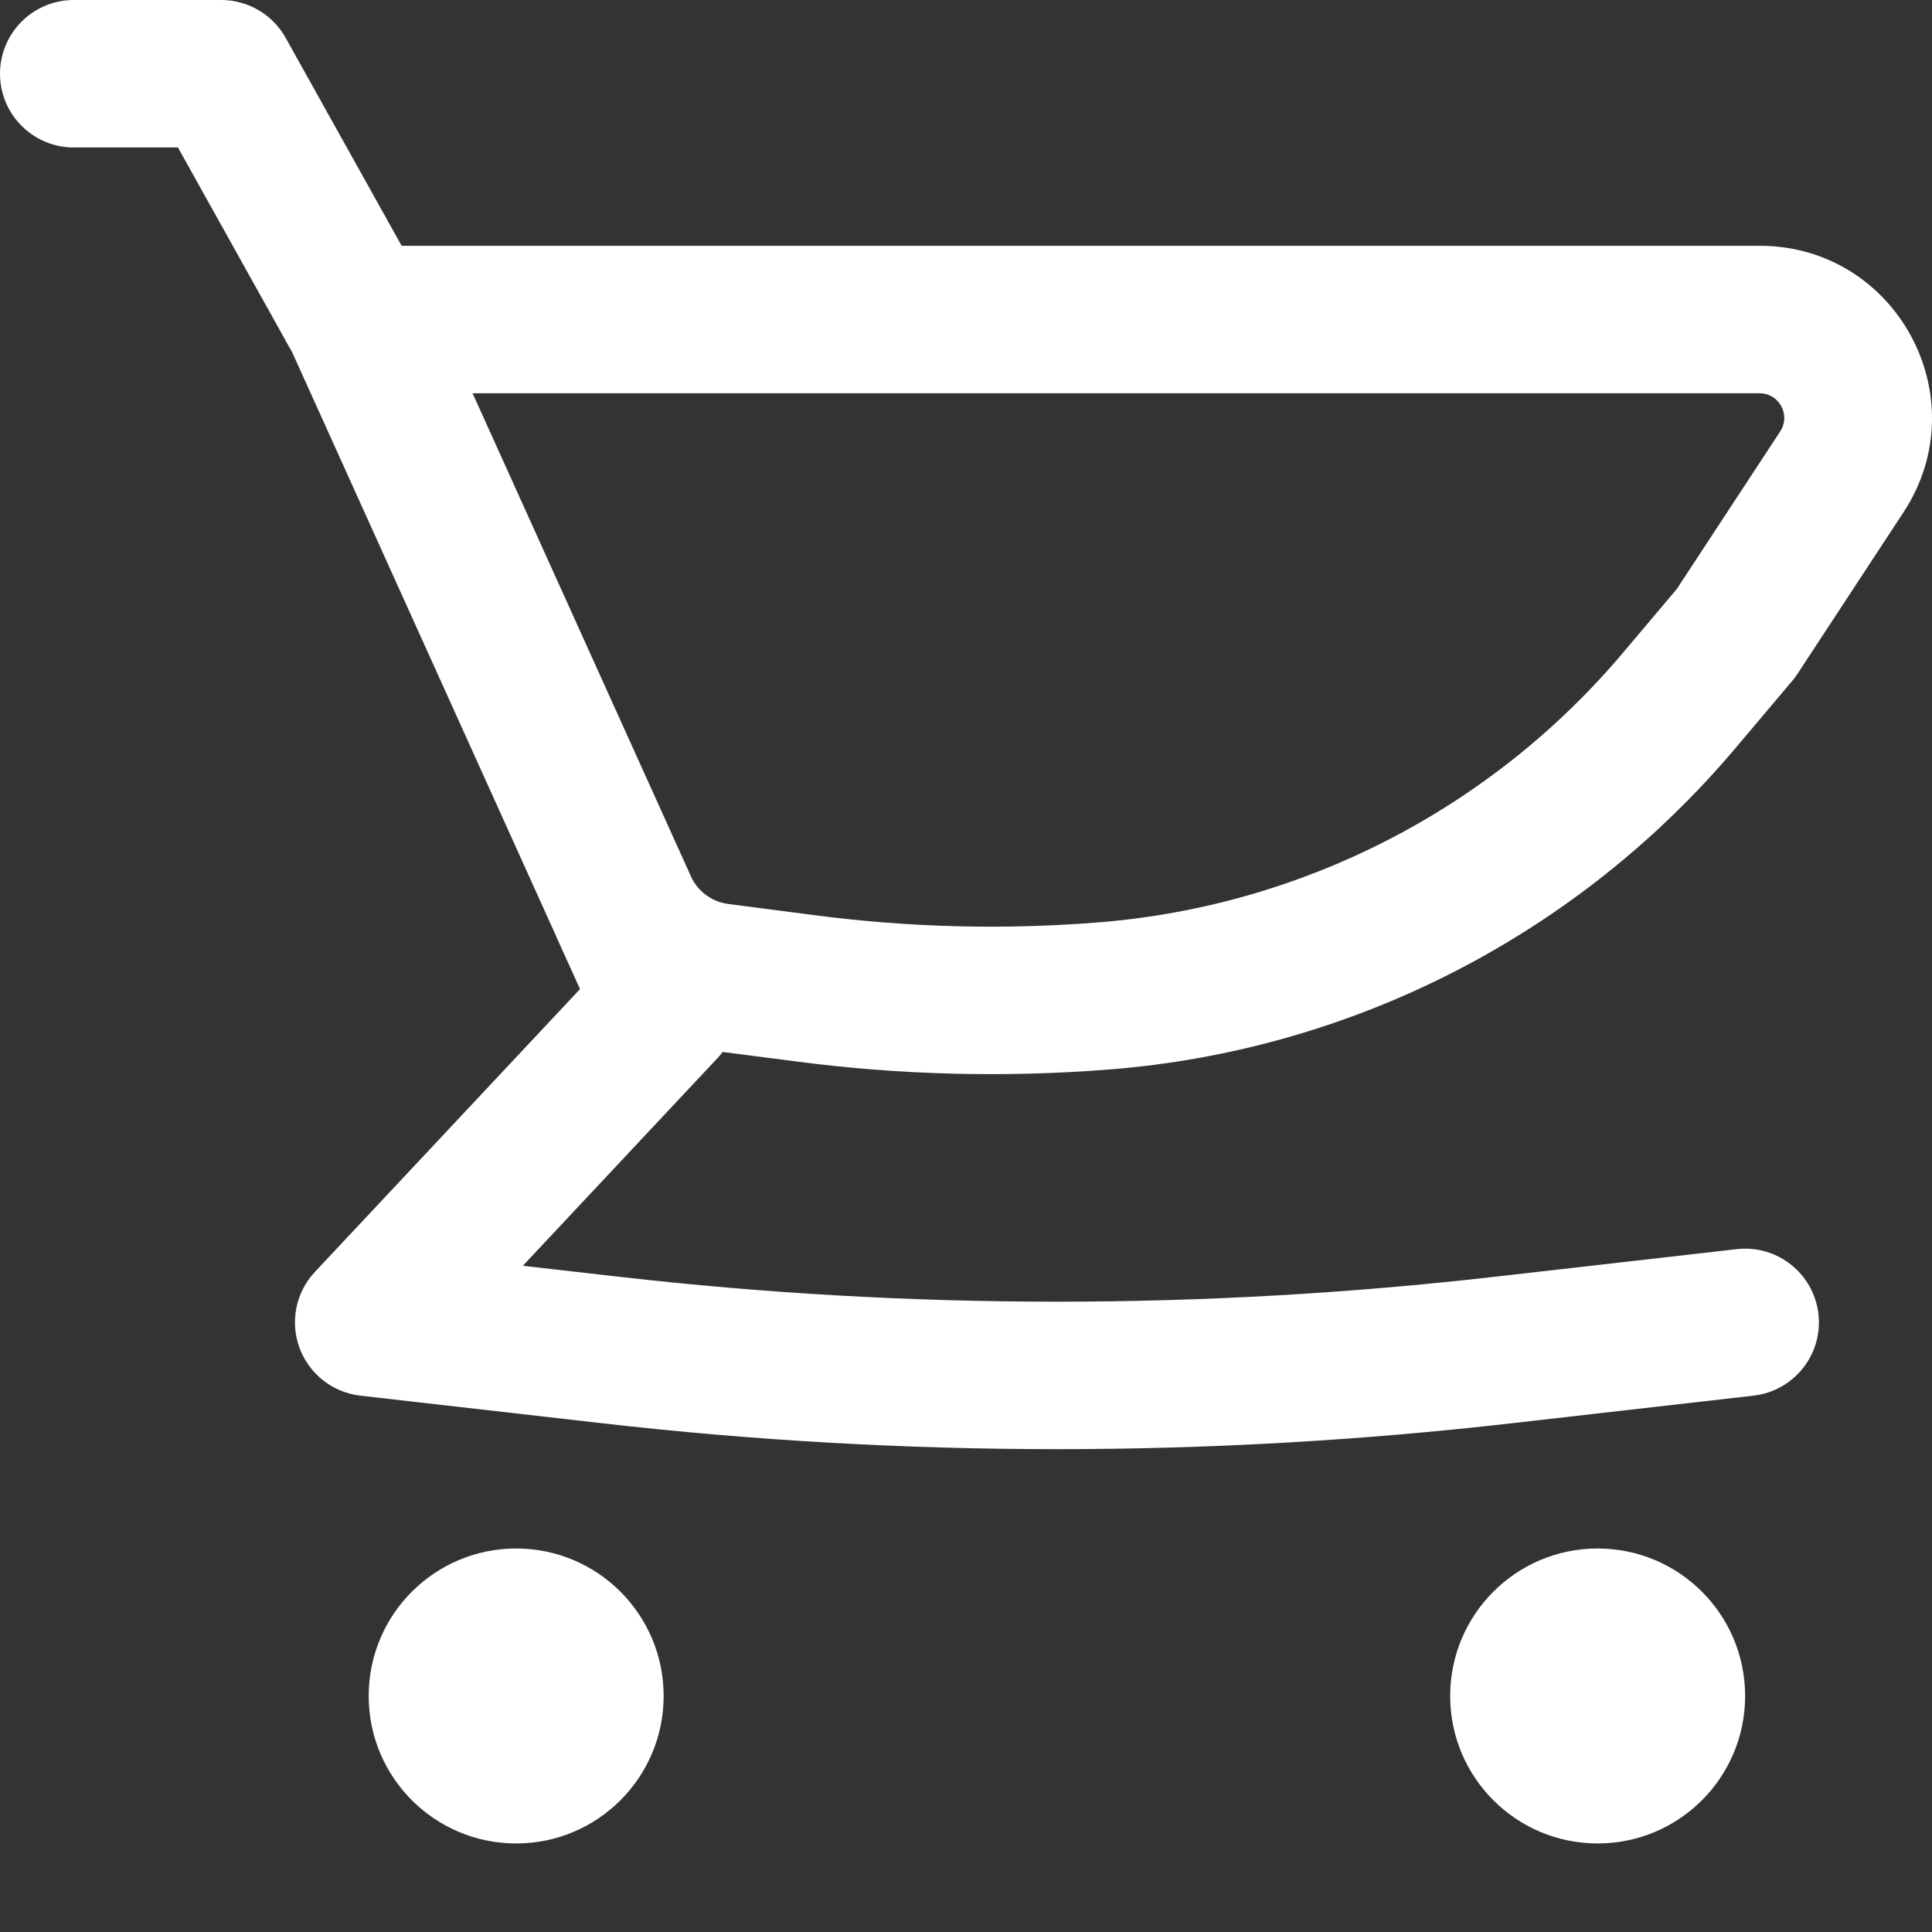 <svg width="18" height="18" viewBox="0 0 18 18" fill="none" xmlns="http://www.w3.org/2000/svg">
<rect x="0" y="0" width="18" height="18" fill="#333333" stroke="none"/>
<path fill-rule="evenodd" clip-rule="evenodd" d="M16.394 2.29H3.742L2.661 0.352C2.54 0.135 2.31 0 2.061 0H0.687C0.308 0 0 0.308 0 0.687C0 1.066 0.308 1.374 0.687 1.374H1.658L2.724 3.286L5.185 8.73L5.187 8.736L5.404 9.215L2.934 11.85C2.756 12.04 2.701 12.313 2.79 12.557C2.88 12.801 3.099 12.973 3.357 13.003L5.609 13.26C8.425 13.582 11.269 13.582 14.085 13.26L16.337 13.003C16.714 12.96 16.985 12.619 16.942 12.242C16.898 11.865 16.558 11.595 16.181 11.638L13.929 11.895C11.217 12.205 8.477 12.205 5.765 11.895L4.871 11.793L6.684 9.859C6.702 9.84 6.718 9.821 6.733 9.801L7.423 9.89C8.389 10.016 9.366 10.041 10.337 9.964C12.603 9.785 14.703 8.707 16.169 6.97L16.698 6.343C16.716 6.322 16.733 6.299 16.748 6.276L17.735 4.772C18.434 3.706 17.669 2.29 16.394 2.29ZM6.784 8.422C6.633 8.402 6.502 8.306 6.438 8.167L6.437 8.164L4.403 3.664H16.394C16.576 3.664 16.686 3.866 16.586 4.019L15.622 5.488L15.119 6.084C13.889 7.54 12.129 8.444 10.229 8.594C9.353 8.664 8.472 8.641 7.6 8.528L6.784 8.422Z" fill="white"/>
<path d="M4.809 14.427C4.05 14.427 3.435 15.042 3.435 15.801C3.435 16.56 4.05 17.175 4.809 17.175C5.568 17.175 6.183 16.56 6.183 15.801C6.183 15.042 5.568 14.427 4.809 14.427Z" fill="white"/>
<path d="M13.511 15.801C13.511 15.042 14.126 14.427 14.885 14.427C15.644 14.427 16.259 15.042 16.259 15.801C16.259 16.56 15.644 17.175 14.885 17.175C14.126 17.175 13.511 16.56 13.511 15.801Z" fill="white"/>
</svg>
